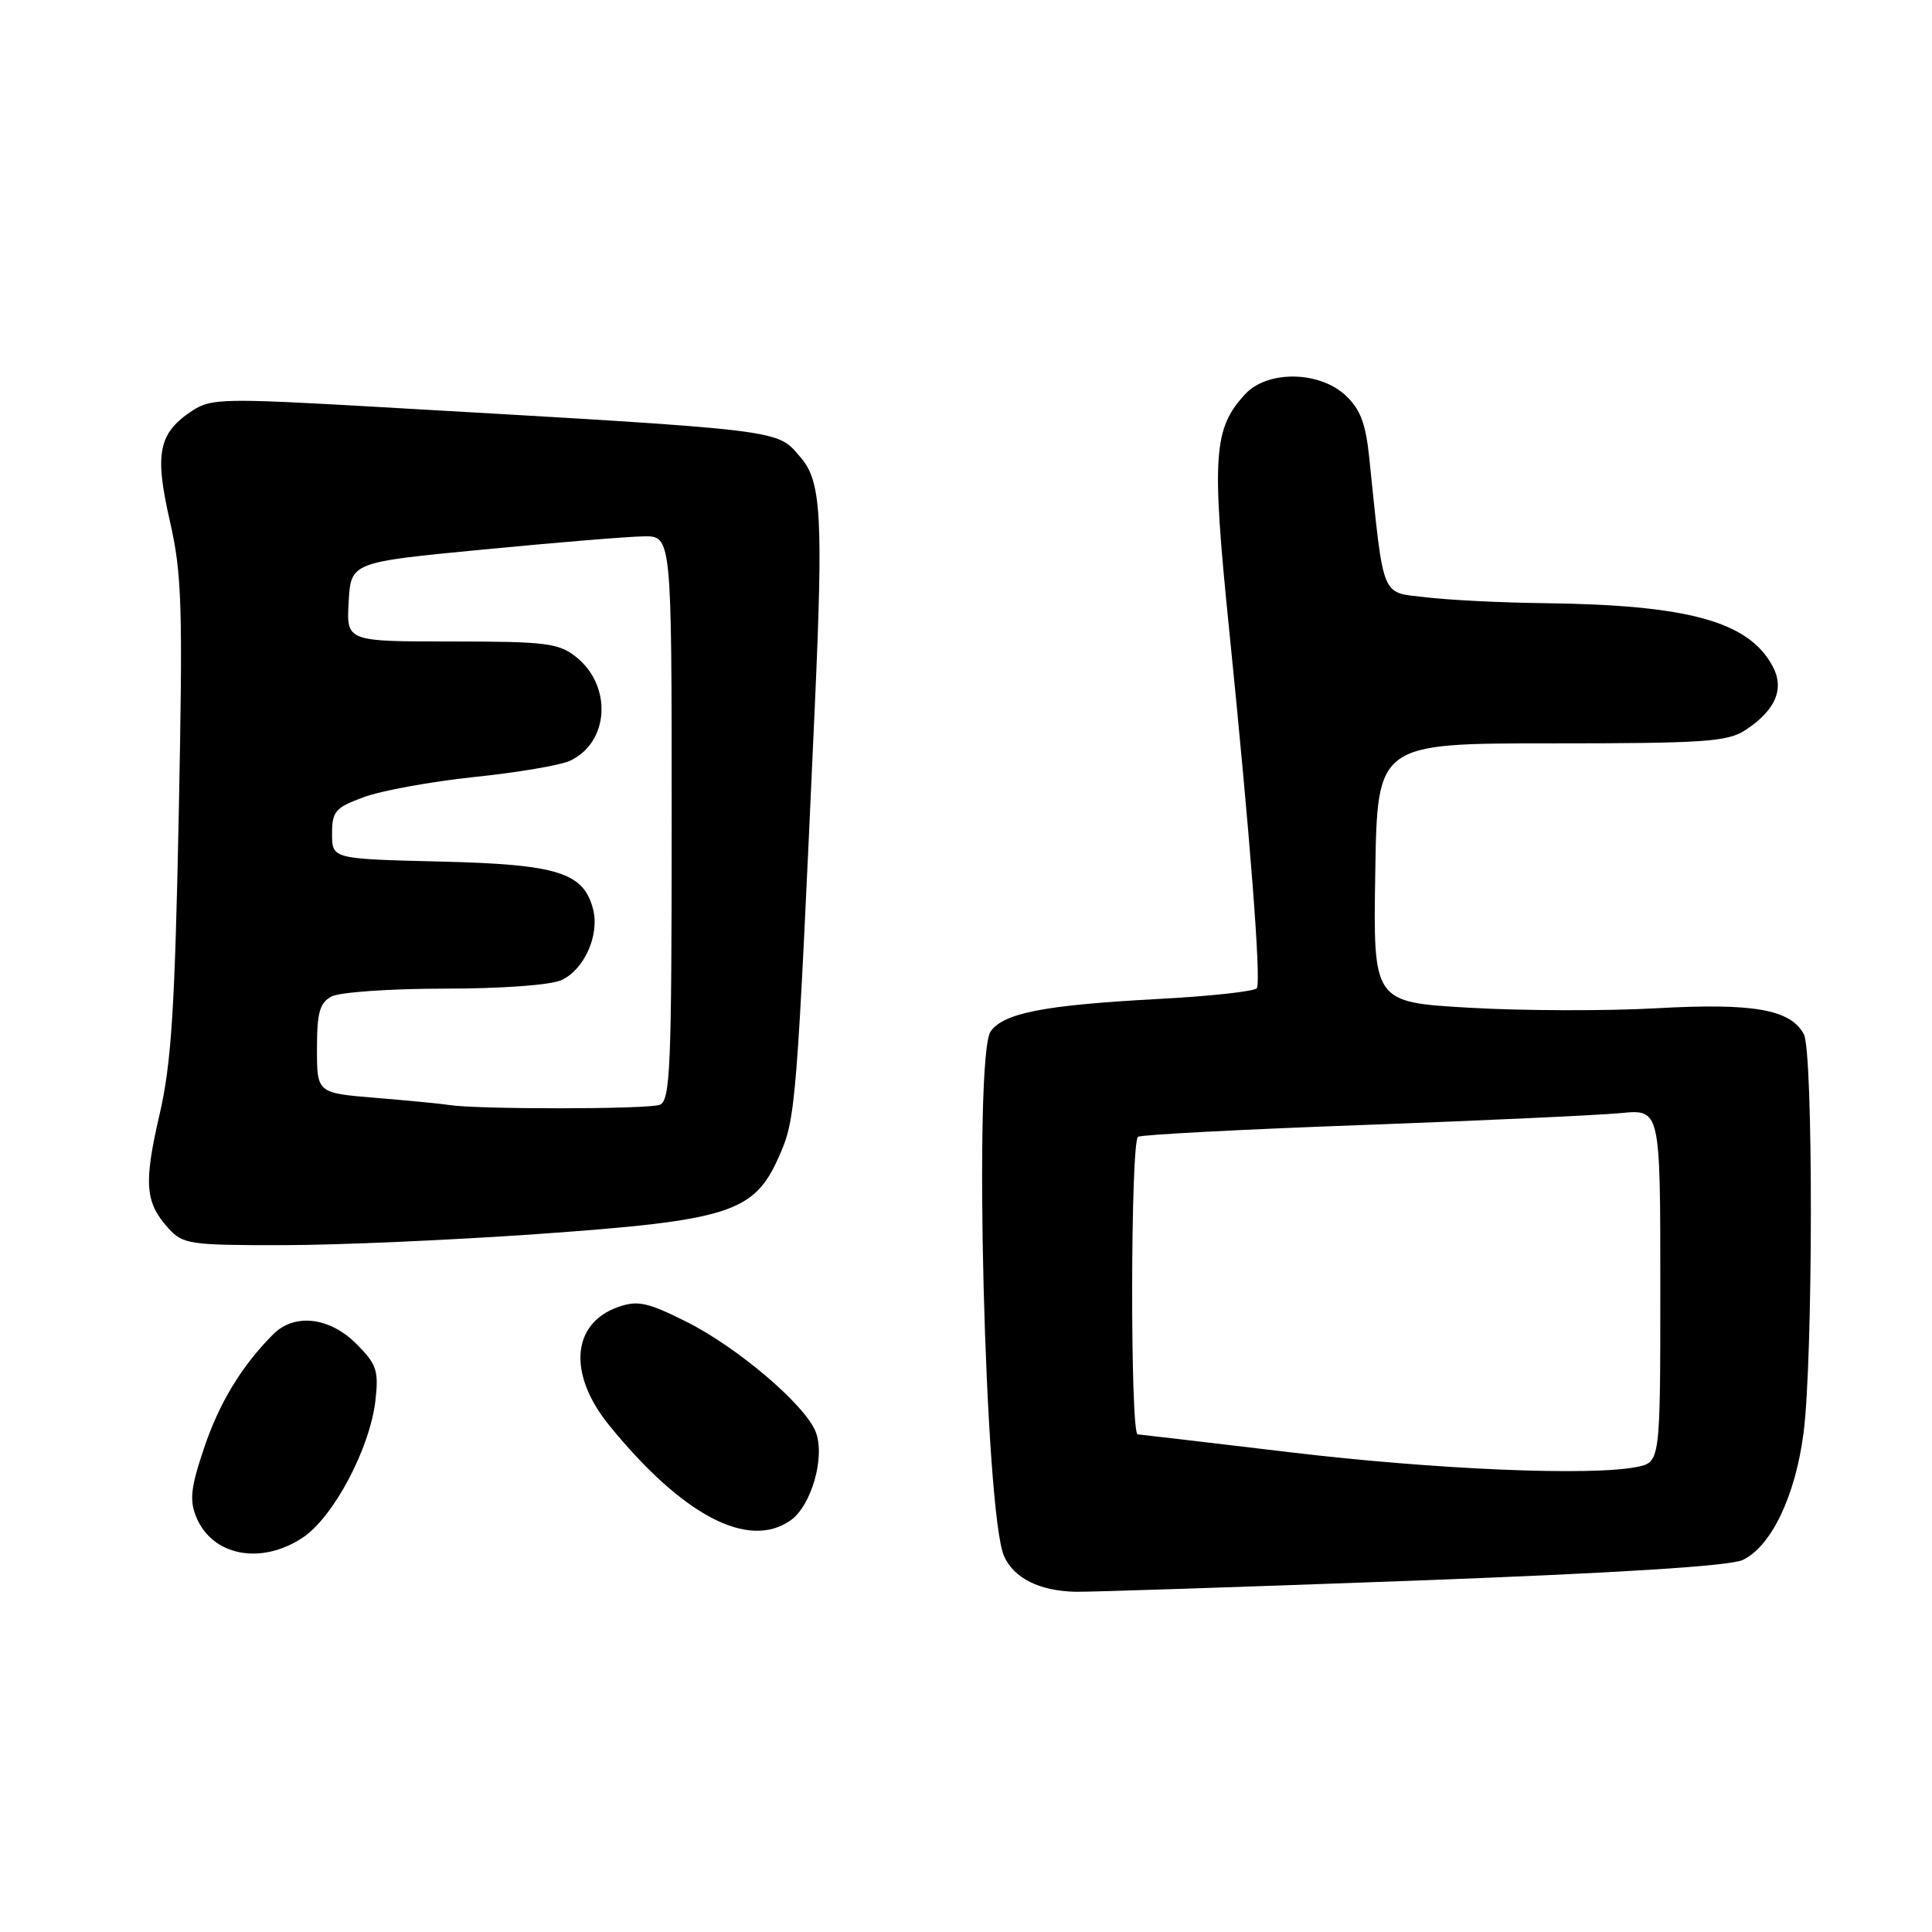 <?xml version="1.0" encoding="UTF-8" standalone="no"?>
<!DOCTYPE svg PUBLIC "-//W3C//DTD SVG 1.1//EN" "http://www.w3.org/Graphics/SVG/1.1/DTD/svg11.dtd" >
<svg xmlns="http://www.w3.org/2000/svg" xmlns:xlink="http://www.w3.org/1999/xlink" version="1.1" viewBox="0 0 256 256">
 <g >
 <path fill="currentColor"
d=" M 186.95 209.46 C 214.41 208.44 229.25 207.51 230.93 206.70 C 234.71 204.89 237.90 198.22 238.98 189.86 C 240.25 180.11 240.28 139.39 239.02 137.04 C 237.26 133.75 232.35 132.88 219.48 133.60 C 212.87 133.97 201.72 133.94 194.71 133.53 C 181.95 132.80 181.95 132.80 182.23 115.65 C 182.50 98.50 182.50 98.50 205.54 98.50 C 225.80 98.50 228.90 98.29 231.26 96.75 C 235.27 94.12 236.49 91.28 234.89 88.29 C 231.70 82.34 223.75 80.15 204.50 79.92 C 199.00 79.86 192.03 79.51 189.00 79.15 C 182.89 78.43 183.41 79.69 181.43 60.62 C 180.96 56.07 180.24 54.20 178.27 52.37 C 174.78 49.14 167.95 49.06 165.01 52.21 C 160.78 56.76 160.53 60.35 162.85 83.23 C 165.64 110.76 167.13 129.98 166.54 130.94 C 166.28 131.36 160.32 132.01 153.28 132.38 C 138.39 133.19 133.05 134.22 131.28 136.64 C 128.95 139.82 130.50 200.63 133.05 206.21 C 134.38 209.14 137.72 210.80 142.50 210.92 C 144.15 210.96 164.15 210.30 186.95 209.46 Z  M 40.10 203.75 C 44.19 201.05 49.03 191.90 49.75 185.55 C 50.19 181.59 49.91 180.76 47.20 178.05 C 43.67 174.52 39.02 173.98 36.21 176.79 C 32.04 180.96 29.04 185.90 27.03 191.90 C 25.27 197.12 25.09 198.79 26.01 201.03 C 28.14 206.17 34.57 207.41 40.10 203.75 Z  M 104.75 201.46 C 107.51 199.53 109.36 193.08 108.10 189.77 C 106.74 186.20 97.76 178.54 90.92 175.12 C 85.81 172.57 84.50 172.28 81.95 173.17 C 75.72 175.34 75.20 182.09 80.75 188.90 C 90.47 200.83 99.16 205.38 104.75 201.46 Z  M 71.32 163.51 C 96.66 161.72 99.93 160.67 103.20 153.29 C 105.47 148.18 105.55 147.09 107.97 93.50 C 109.09 68.57 108.82 63.77 106.11 60.64 C 102.82 56.83 104.86 57.07 49.83 53.91 C 29.76 52.76 27.97 52.79 25.53 54.39 C 21.00 57.36 20.45 60.01 22.49 68.96 C 24.12 76.11 24.24 80.12 23.68 108.21 C 23.16 133.91 22.70 140.98 21.12 147.78 C 19.03 156.82 19.23 159.34 22.31 162.75 C 24.23 164.87 25.13 165.00 37.42 164.99 C 44.62 164.99 59.87 164.32 71.32 163.51 Z  M 171.00 192.44 C 160.28 191.16 151.16 190.09 150.75 190.06 C 149.74 189.98 149.79 151.25 150.80 150.63 C 151.24 150.35 164.62 149.65 180.55 149.07 C 196.47 148.48 211.86 147.77 214.75 147.49 C 220.00 146.98 220.00 146.98 220.00 170.37 C 220.00 193.75 220.00 193.75 216.88 194.38 C 210.77 195.60 190.22 194.73 171.00 192.44 Z  M 59.50 146.42 C 58.40 146.24 54.01 145.82 49.75 145.47 C 42.00 144.83 42.00 144.83 42.00 138.95 C 42.00 134.16 42.36 132.88 43.93 132.04 C 45.00 131.47 51.73 131.00 58.89 131.00 C 66.43 131.00 72.95 130.53 74.39 129.87 C 77.40 128.50 79.45 123.94 78.60 120.53 C 77.36 115.61 73.94 114.53 58.30 114.16 C 44.00 113.81 44.00 113.81 44.00 110.49 C 44.00 107.49 44.42 107.01 48.25 105.61 C 50.59 104.75 57.15 103.56 62.83 102.96 C 68.52 102.37 74.20 101.41 75.47 100.83 C 80.74 98.43 81.18 90.86 76.29 87.01 C 74.00 85.21 72.24 85.00 59.81 85.00 C 45.90 85.00 45.90 85.00 46.20 79.75 C 46.50 74.50 46.50 74.50 64.00 72.82 C 73.62 71.89 83.19 71.10 85.25 71.07 C 89.00 71.00 89.00 71.00 89.00 108.39 C 89.00 141.57 88.82 145.85 87.42 146.39 C 85.85 147.00 63.34 147.01 59.50 146.42 Z "/>
</g>
</svg>